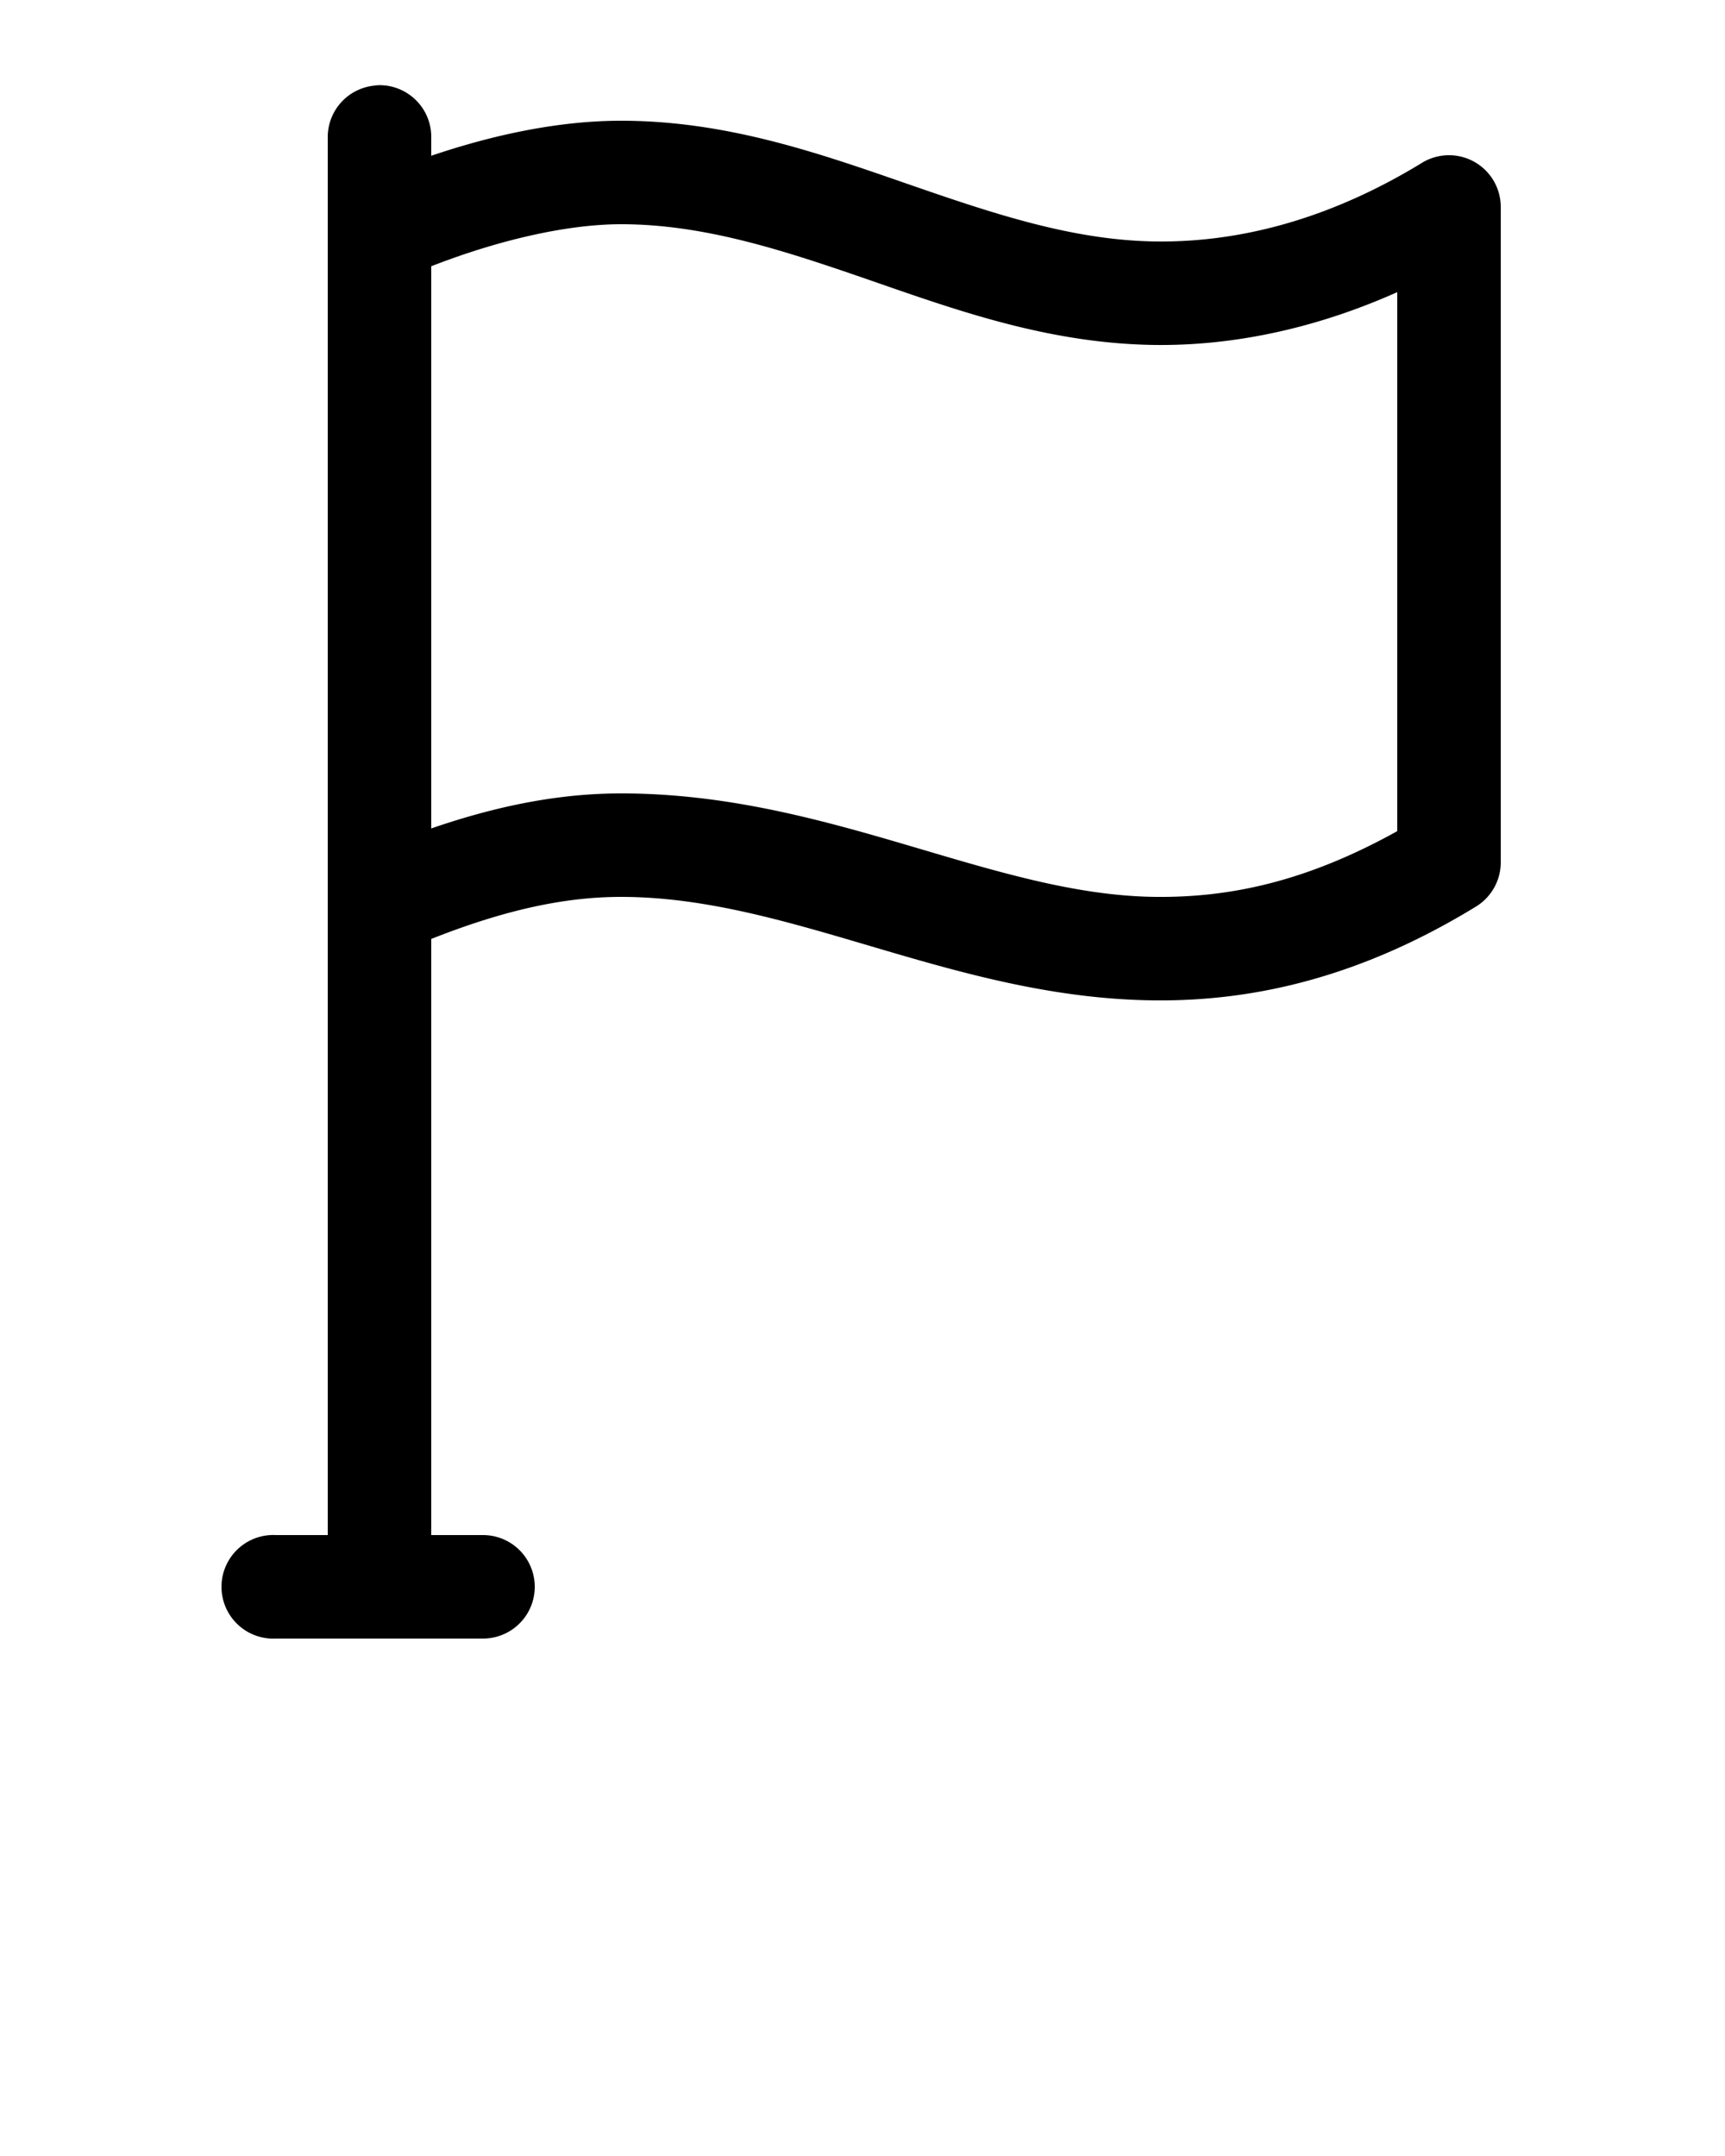 <svg
  xmlns:dc="http://purl.org/dc/elements/1.1/"
  xmlns:cc="http://creativecommons.org/ns#"
  xmlns:rdf="http://www.w3.org/1999/02/22-rdf-syntax-ns#"
  xmlns:svg="http://www.w3.org/2000/svg"
  xmlns="http://www.w3.org/2000/svg"
  xmlns:sodipodi="http://sodipodi.sourceforge.net/DTD/sodipodi-0.dtd"
  xmlns:inkscape="http://www.inkscape.org/namespaces/inkscape"
  fill="#000000"
  version="1.1"
  x="0px"
  y="0px"
  viewBox="0 0 100 125"
>
  <path
    style="font-size:medium;font-style:normal;font-variant:normal;font-weight:normal;font-stretch:normal;text-indent:0;text-align:start;text-decoration:none;line-height:normal;letter-spacing:normal;word-spacing:normal;text-transform:none;direction:ltr;block-progression:tb;writing-mode:lr-tb;text-anchor:start;baseline-shift:baseline;opacity:1;color:#000000;fill:#000000;fill-opacity:1;stroke:none;stroke-width:6;marker:none;visibility:visible;display:inline;overflow:visible;enable-background:accumulate;font-family:Sans;-inkscape-font-specification:Sans"
    d="M 21.969 4.938 A 3 3 0 0 0 21.656 4.969 A 3 3 0 0 0 19 8 L 19 89 L 16 89 A 3 3 0 0 0 15.688 89 A 3.004 3.004 0 1 0 16 95 L 28 95 A 3 3 0 1 0 28 89 L 25 89 L 25 54.438 C 29.119 52.807 32.632 52 36 52 C 45.926 52 55.294 57.895 66.969 58 C 72.701 58.051 78.869 56.66 85.562 52.562 A 3 3 0 0 0 87 50 L 87 12 A 3 3 0 0 0 82.438 9.438 C 76.828 12.871 71.578 14.053 67.031 14 C 62.156 13.943 57.508 12.361 52.5 10.625 C 47.492 8.889 42.125 7 36 7 C 32.516 7 28.75 7.76 25 9.031 L 25 8 A 3 3 0 0 0 21.969 4.938 z M 36 13 C 40.875 13 45.535 14.549 50.531 16.281 C 55.528 18.013 60.862 19.928 66.969 20 C 71.295 20.051 76.077 19.137 81 16.938 L 81 48.188 C 75.809 51.073 71.399 52.039 67.031 52 C 57.559 51.915 48.074 46 36 46 C 32.379 46 28.777 46.731 25 48.031 L 25 15.438 C 28.948 13.895 32.927 13 36 13 z "
  />
</svg>
